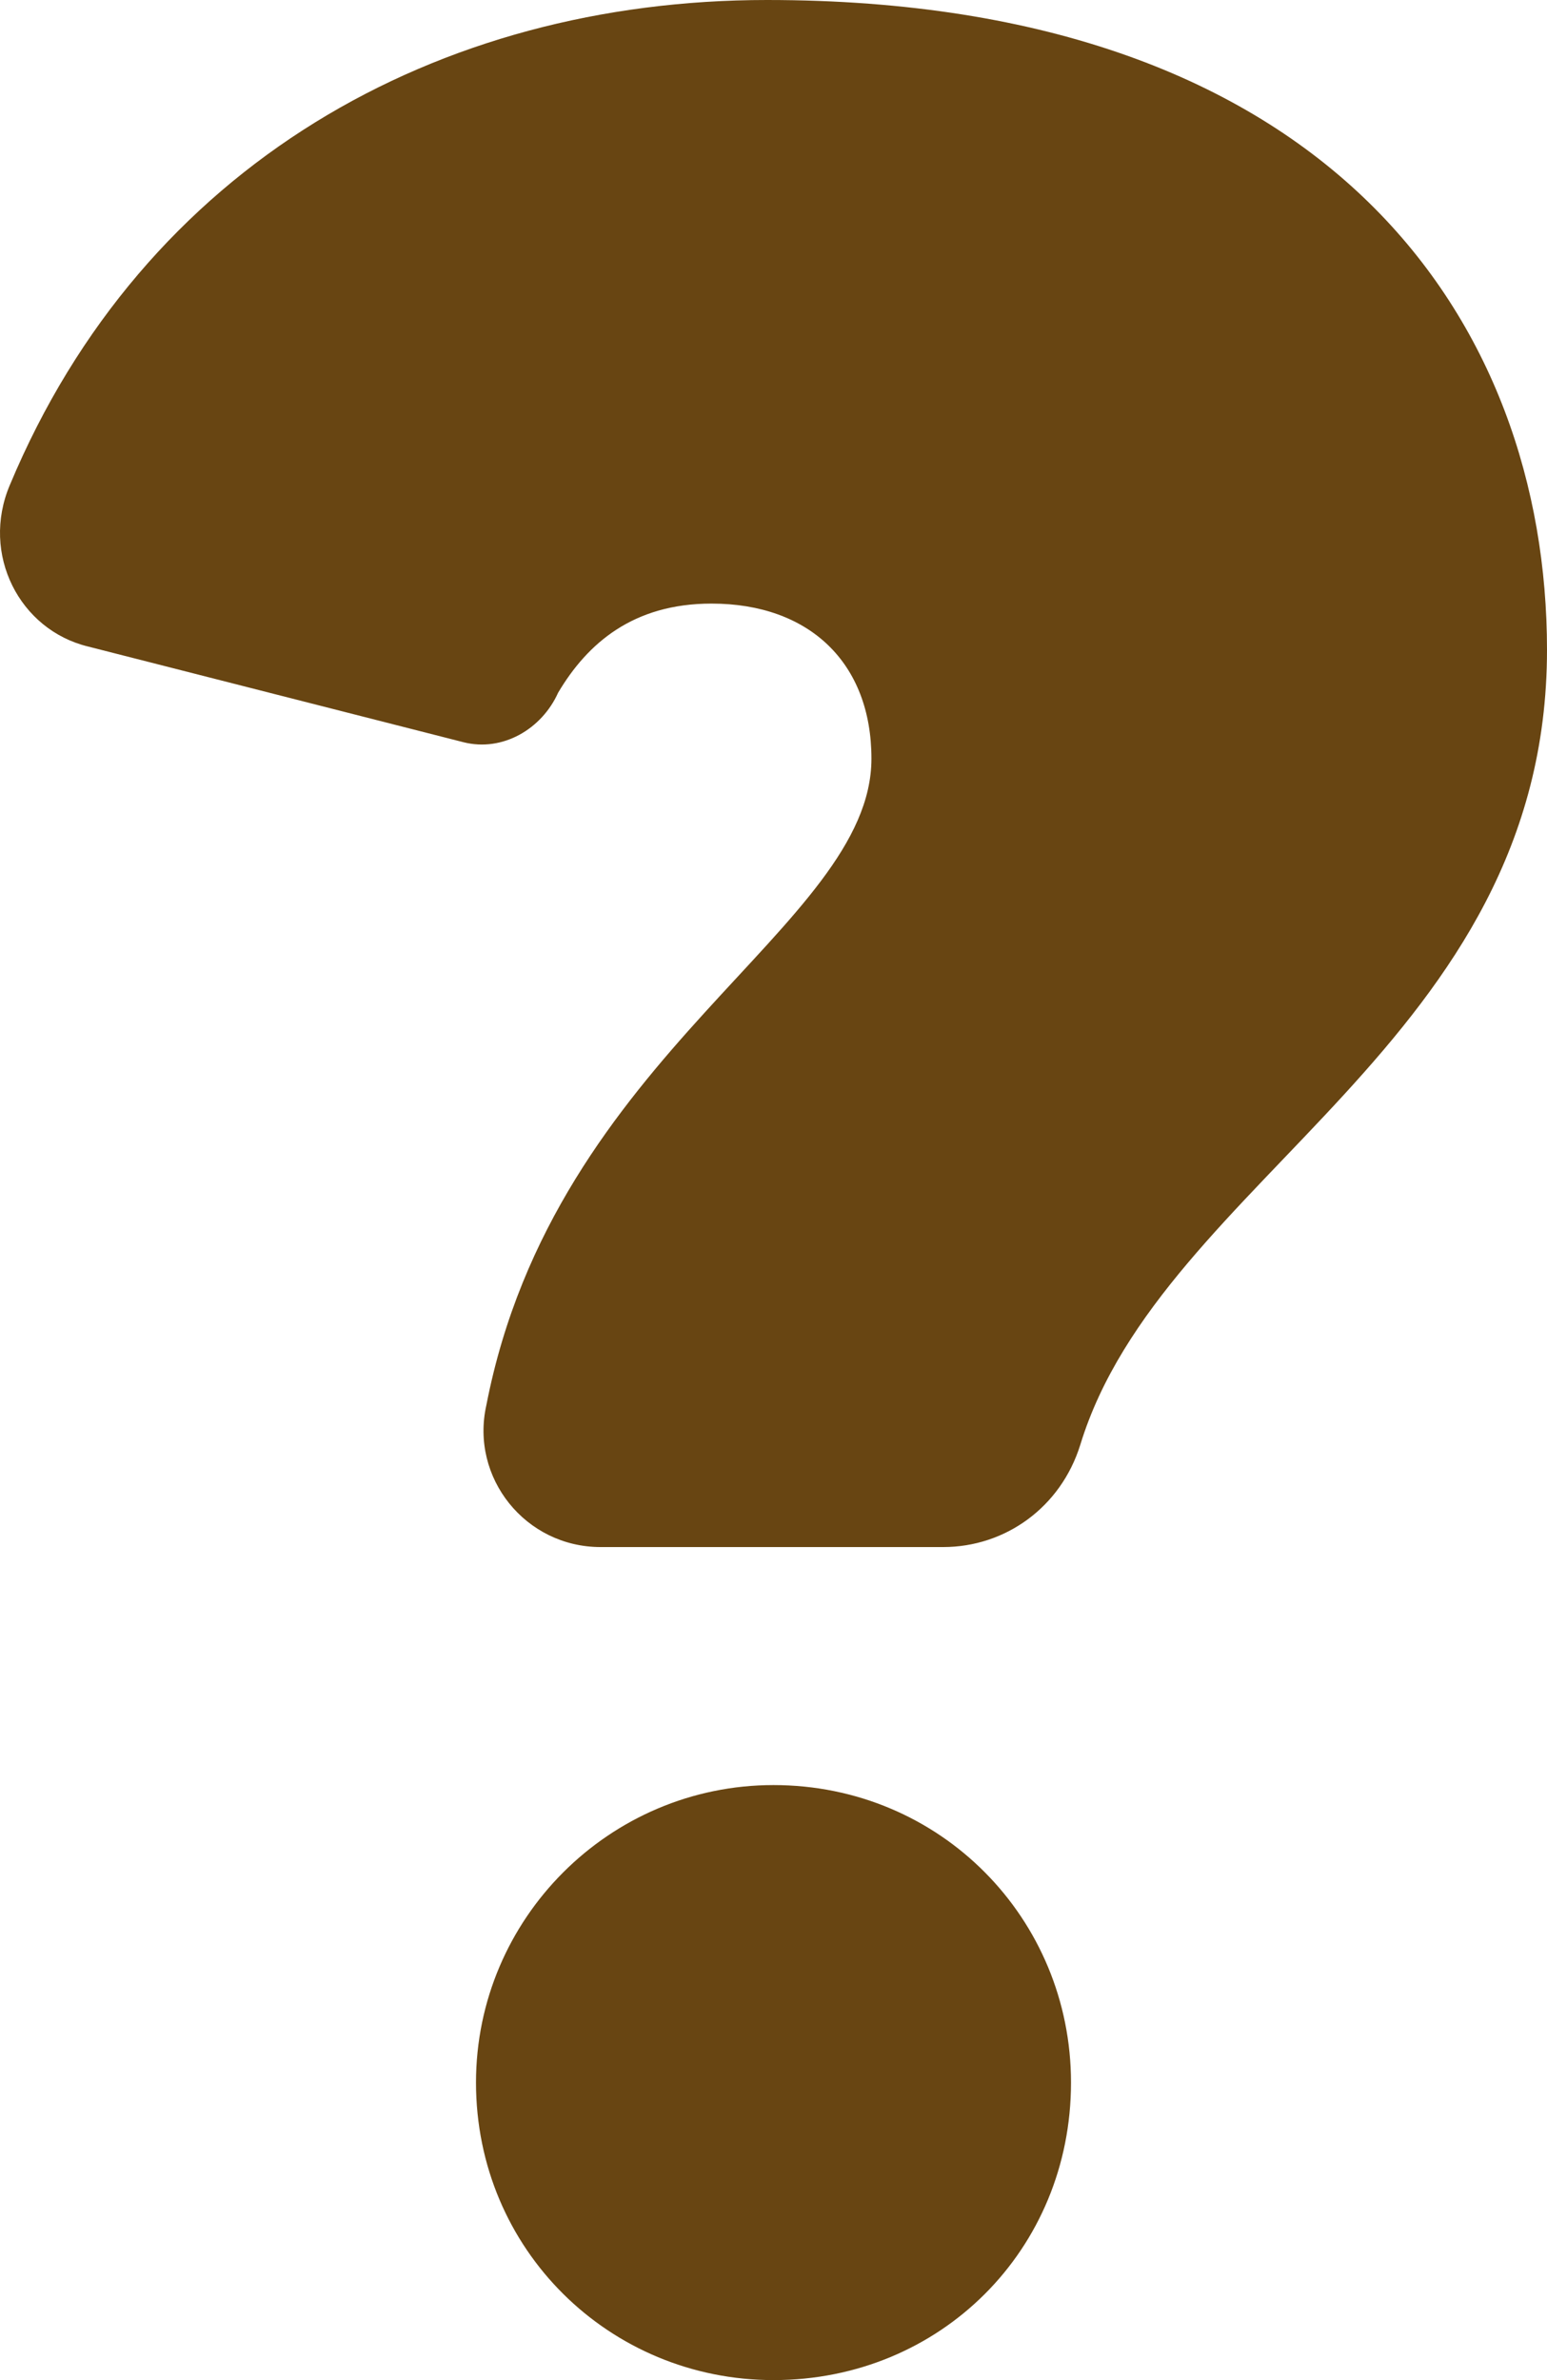 <svg width="13" height="20" viewBox="0 0 13 20" fill="none" xmlns="http://www.w3.org/2000/svg">
<path d="M4.69 5.821C4.937 5.405 5.321 5.072 5.979 5.072C6.802 5.072 7.323 5.571 7.323 6.375C7.323 7.789 4.663 8.842 4.087 11.808C3.95 12.418 4.416 13 5.047 13H7.926C8.447 13 8.914 12.667 9.078 12.141C9.764 9.896 13 8.759 13 5.461C13 2.716 11.19 0 6.445 0C3.676 0 1.207 1.386 0.083 4.075C-0.164 4.657 0.165 5.294 0.741 5.433L3.895 6.237C4.224 6.32 4.553 6.126 4.69 5.821Z" fill="#684512"/>
<path d="M6.5 15C7.903 15 9 16.122 9 17.5C9 18.903 7.903 20 6.5 20C5.122 20 4 18.903 4 17.5C4 16.122 5.122 15 6.5 15Z" fill="#684512"/>
</svg>
